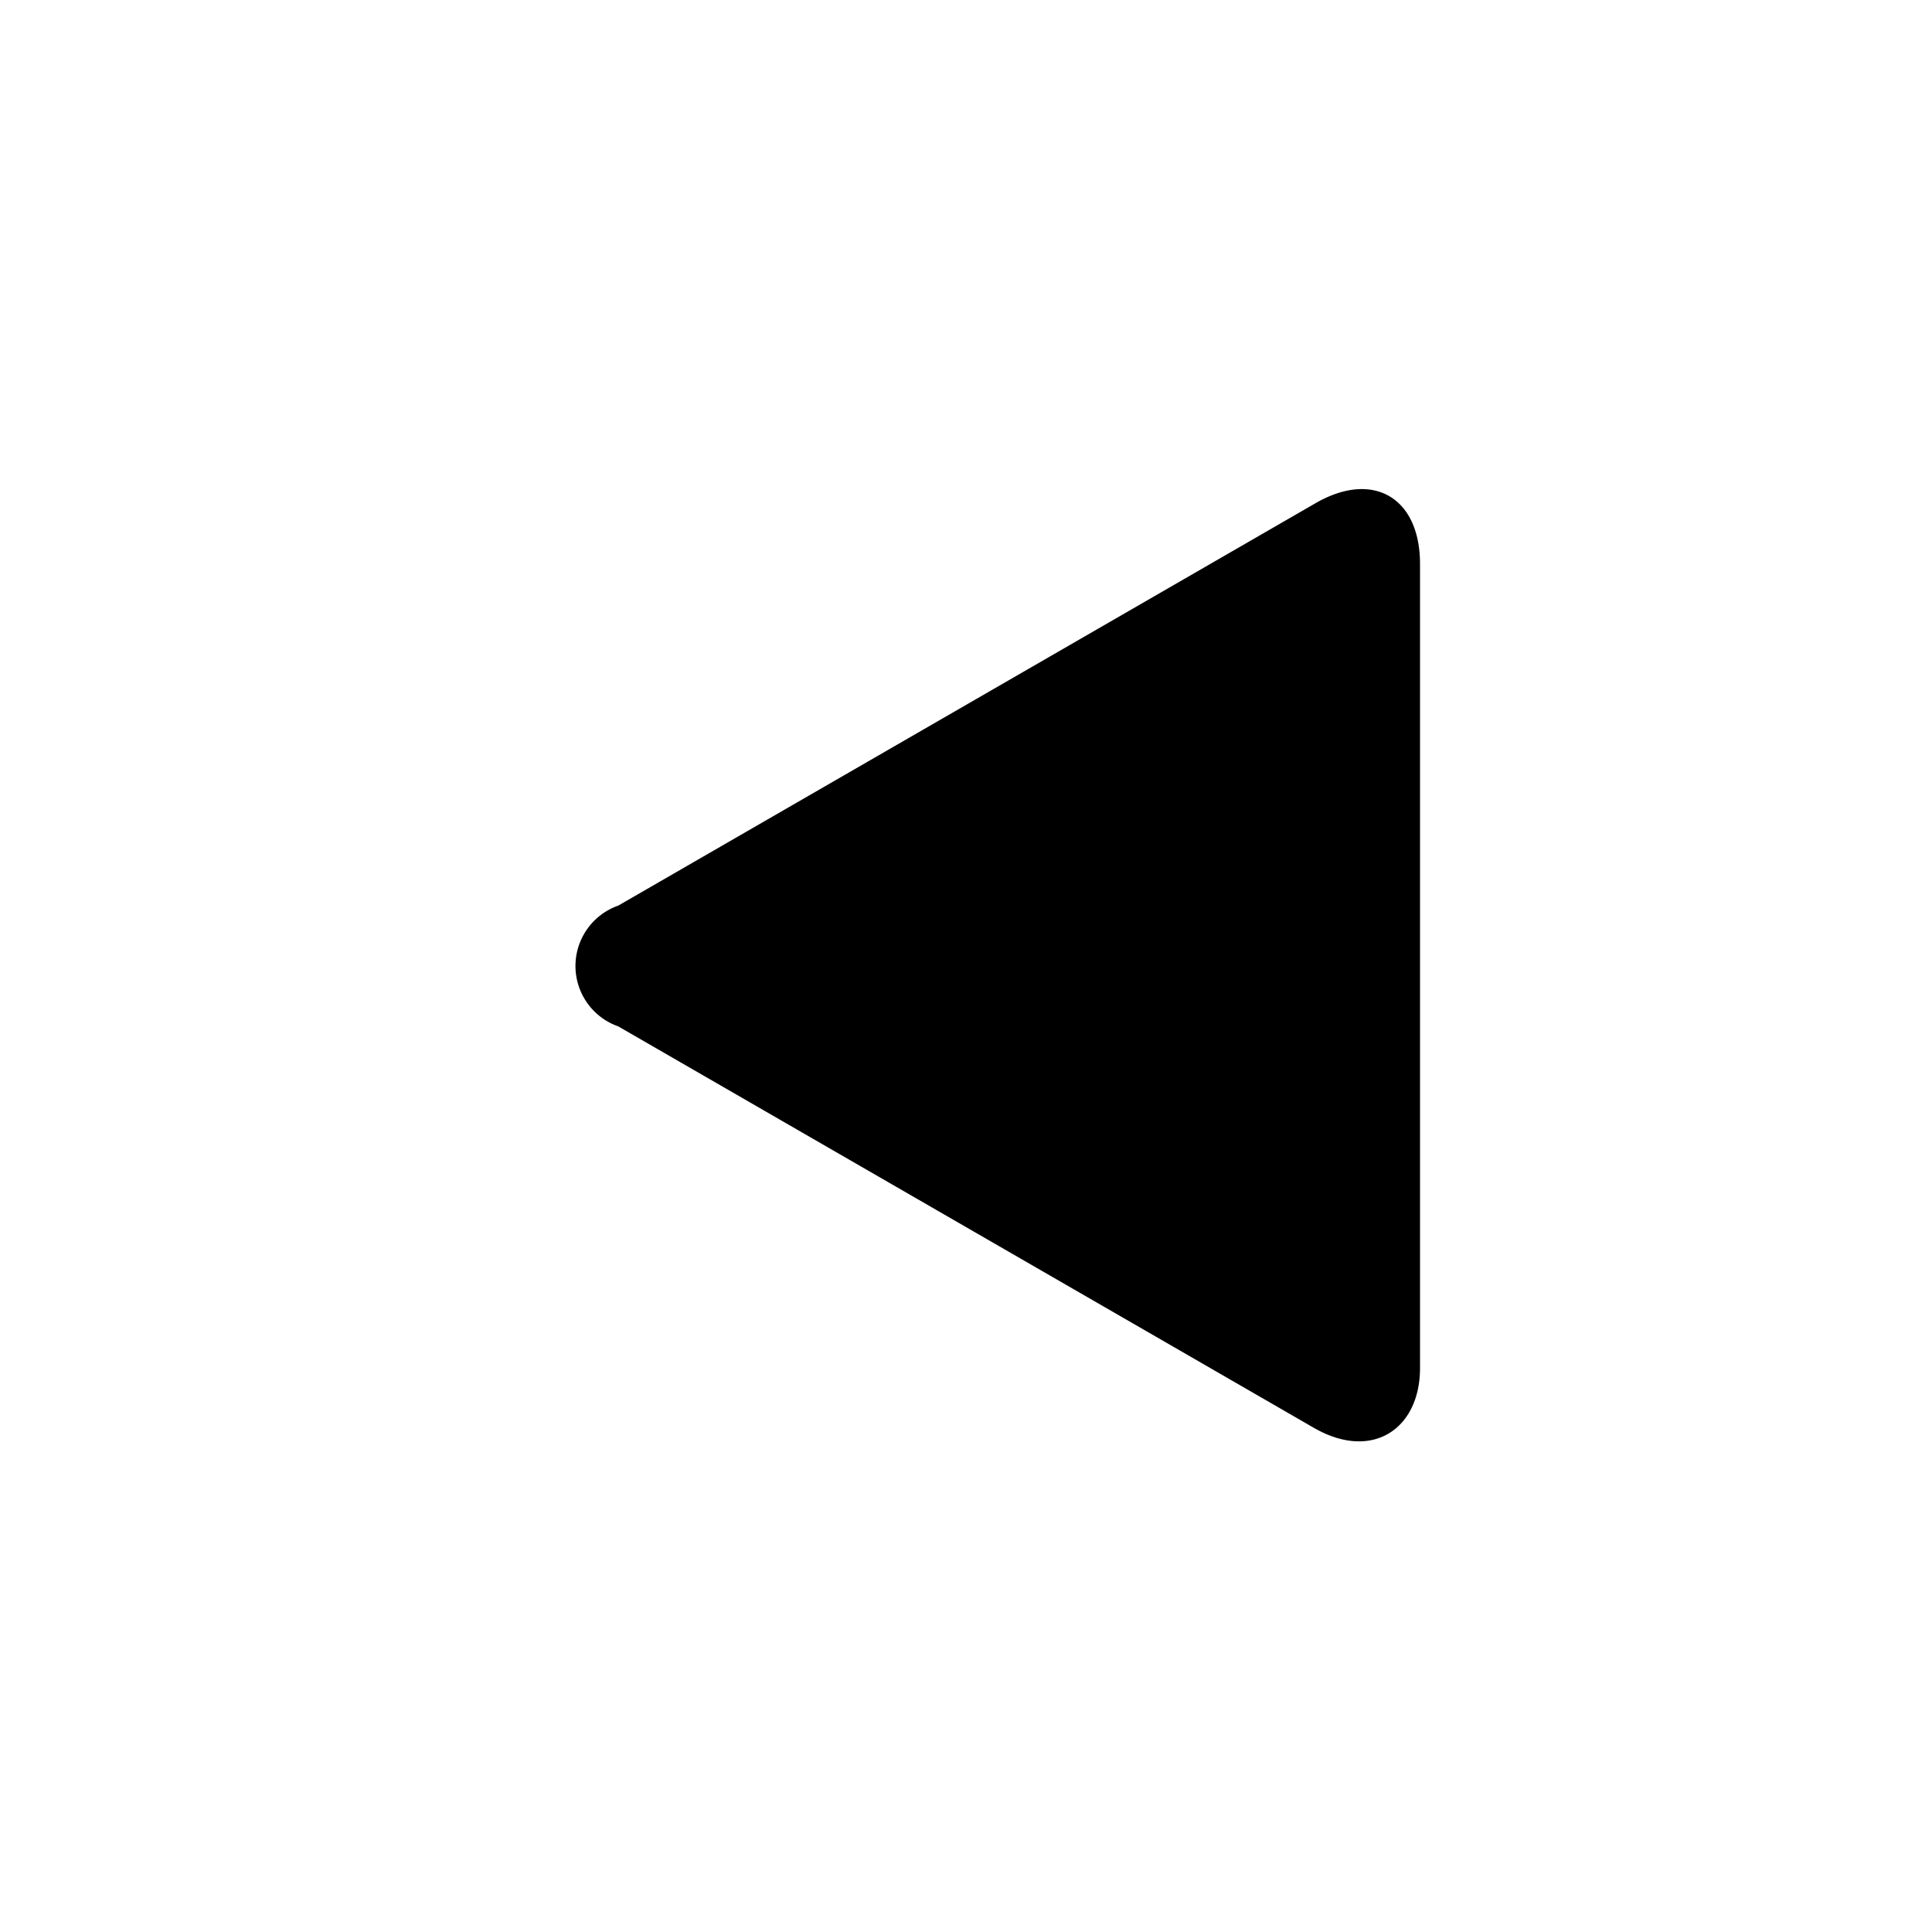 <svg data-name="caret-left" xmlns="http://www.w3.org/2000/svg" viewBox="0 0 16 16"><defs><style>.cls-1{fill:currentColor;}</style></defs><title>caret-left</title><path class="cls-1" d="M5.12,7.5a.53.53,0,0,0,0,1l5.77,3.33c.48.27.87,0,.87-.5V4.67c0-.55-.39-.78-.87-.5Z"/></svg>
